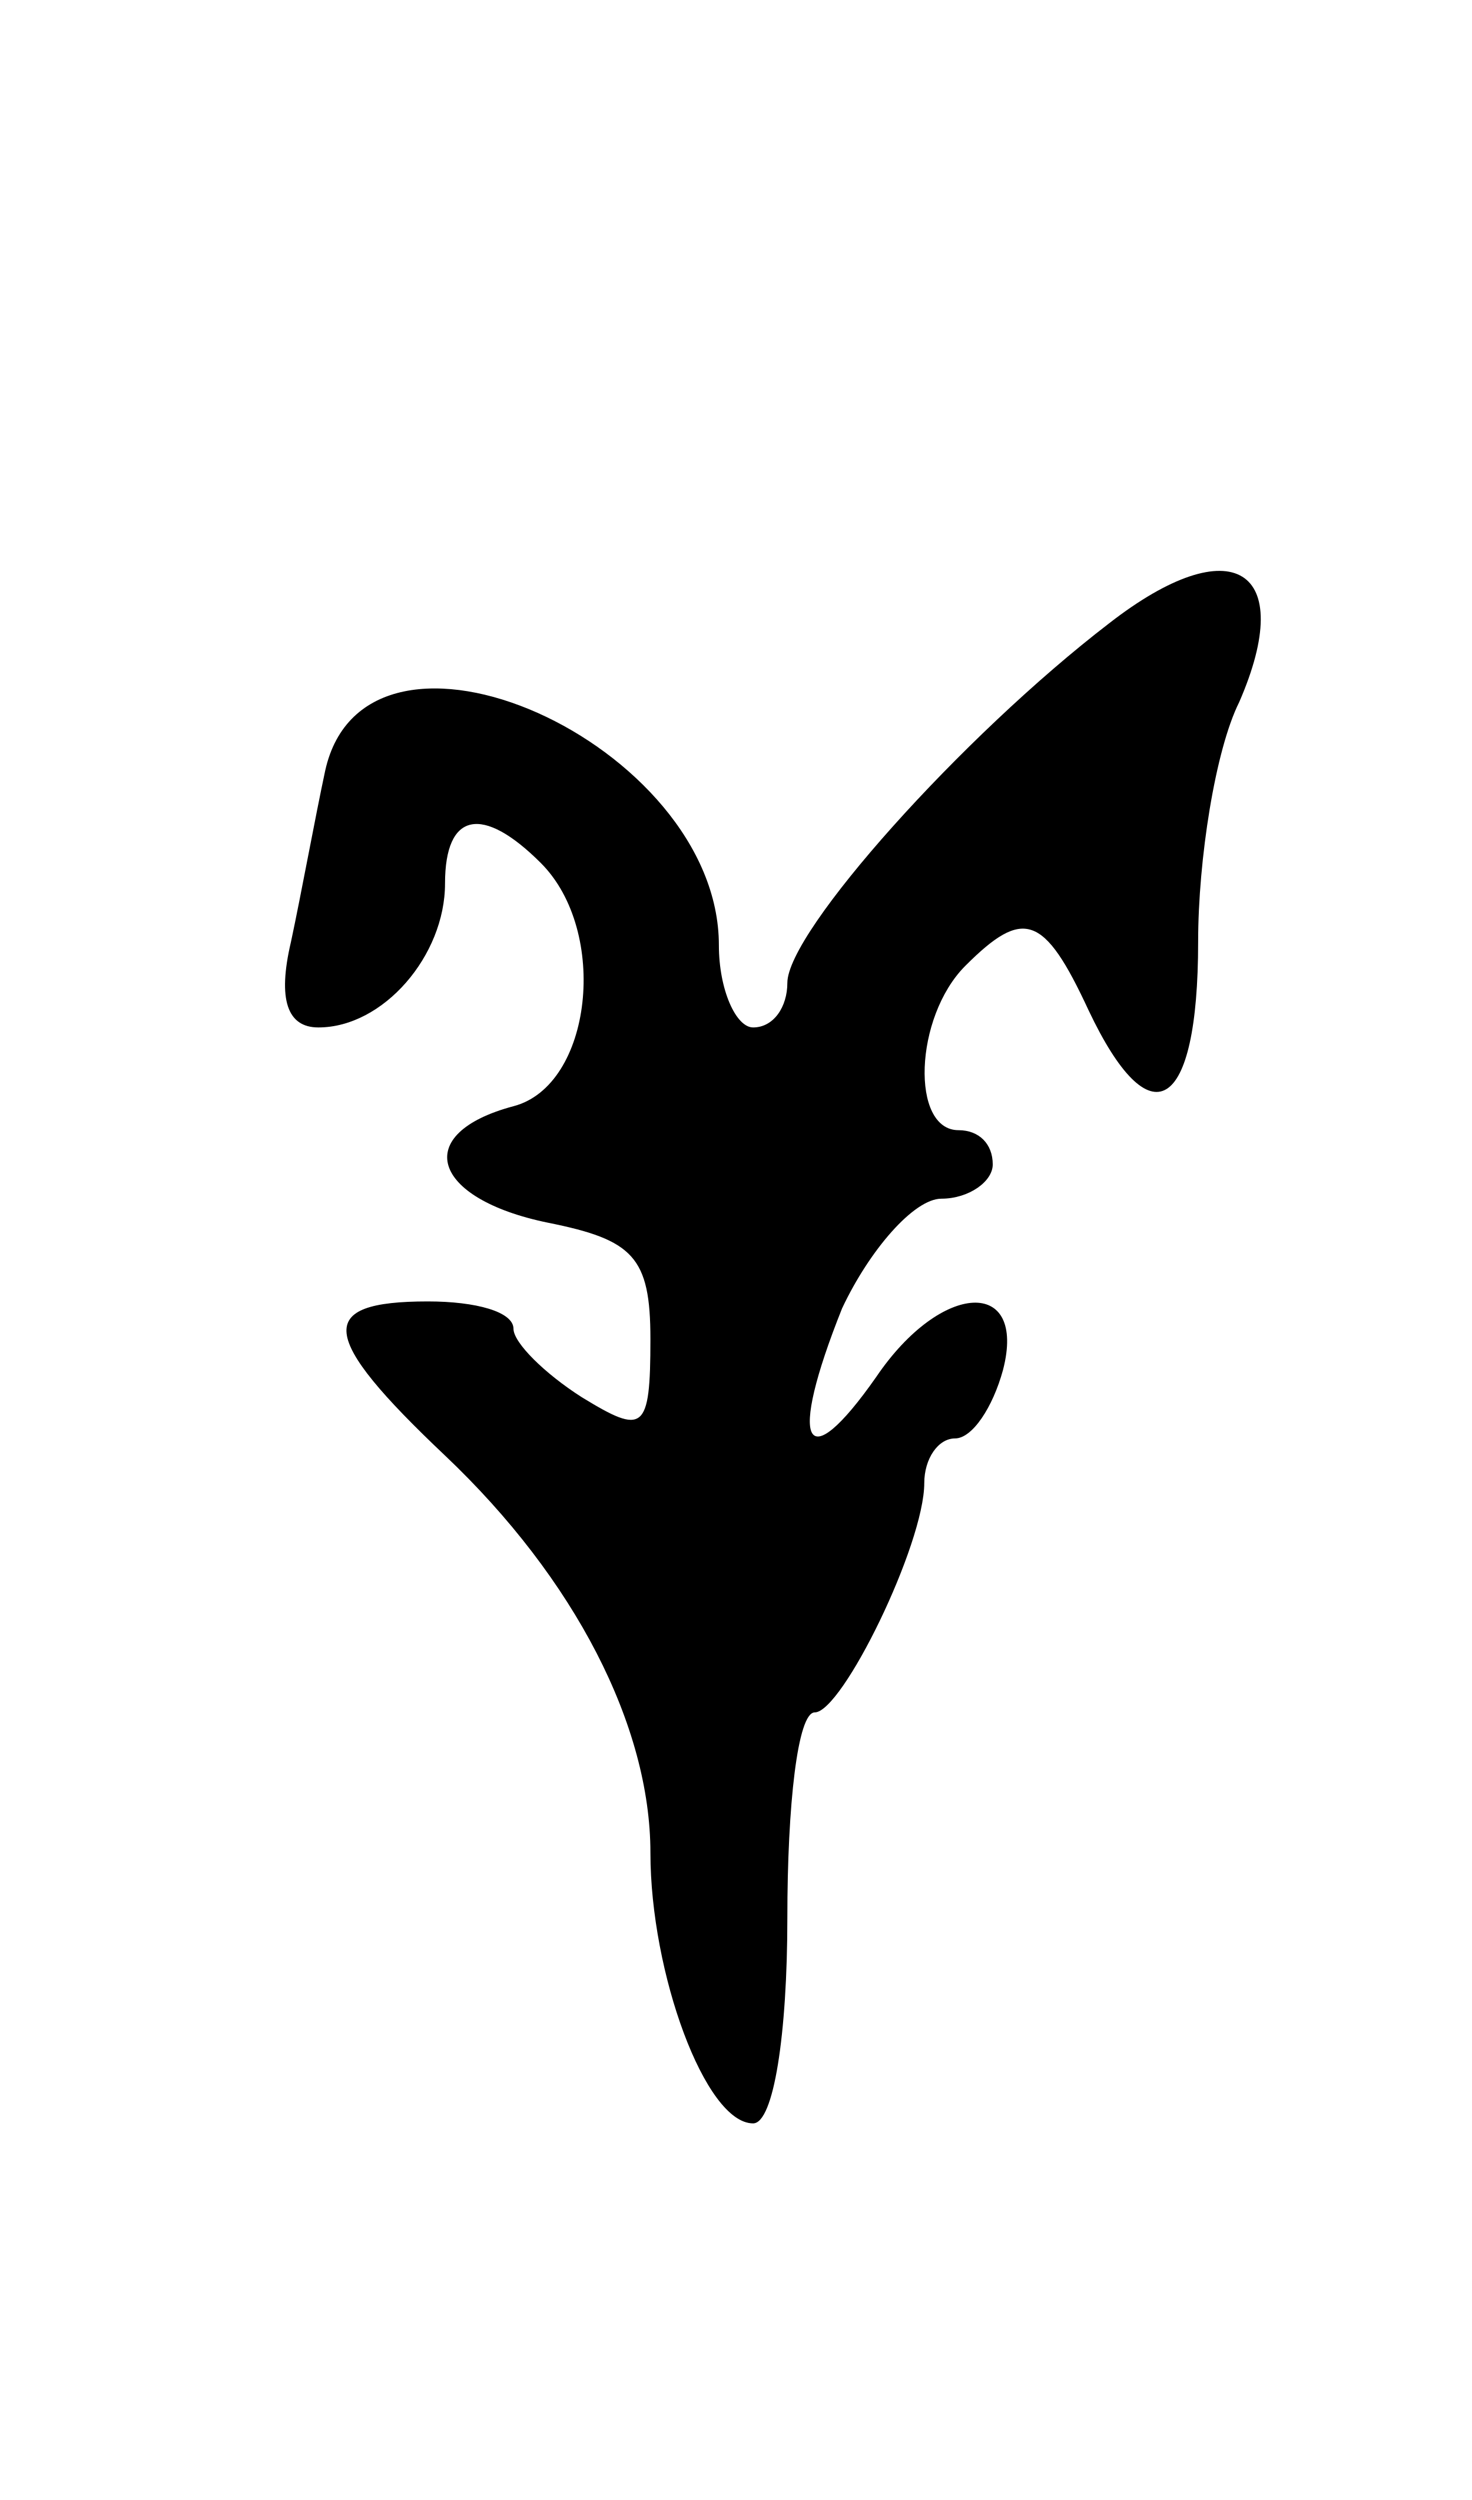 <svg version="1.0" xmlns="http://www.w3.org/2000/svg"
 width="43pt" height="73pt" viewBox="0 0 43 73"
 preserveAspectRatio="xMidYMid meet">
<g transform="translate(0,73) scale(0.1,-0.1)"
fill="#000000" stroke="none">
<path d="M324 548 c-43 -33 -94 -90 -94 -105 0 -7 -4 -13 -10 -13 -5 0 -10 11
-10 24 0 59 -103 105 -115 51 -3 -14 -7 -36 -10 -50 -4 -17 -1 -25 8 -25 19 0
37 21 37 42 0 21 11 23 28 6 20 -20 15 -65 -8 -71 -30 -8 -24 -27 10 -34 25
-5 30 -10 30 -34 0 -27 -2 -28 -20 -17 -11 7 -20 16 -20 20 0 5 -11 8 -25 8
-33 0 -32 -10 5 -45 38 -36 60 -79 60 -116 0 -35 16 -79 30 -79 6 0 10 26 10
60 0 33 3 60 8 60 8 0 32 49 32 67 0 7 4 13 9 13 5 0 11 9 14 20 7 27 -18 26
-37 -2 -21 -30 -26 -20 -10 20 8 17 21 32 29 32 8 0 15 5 15 10 0 6 -4 10 -10
10 -14 0 -13 33 2 48 17 17 23 15 36 -13 18 -38 32 -30 32 20 0 24 5 56 12 70
17 39 -2 51 -38 23z"/>
</g>
</svg>
